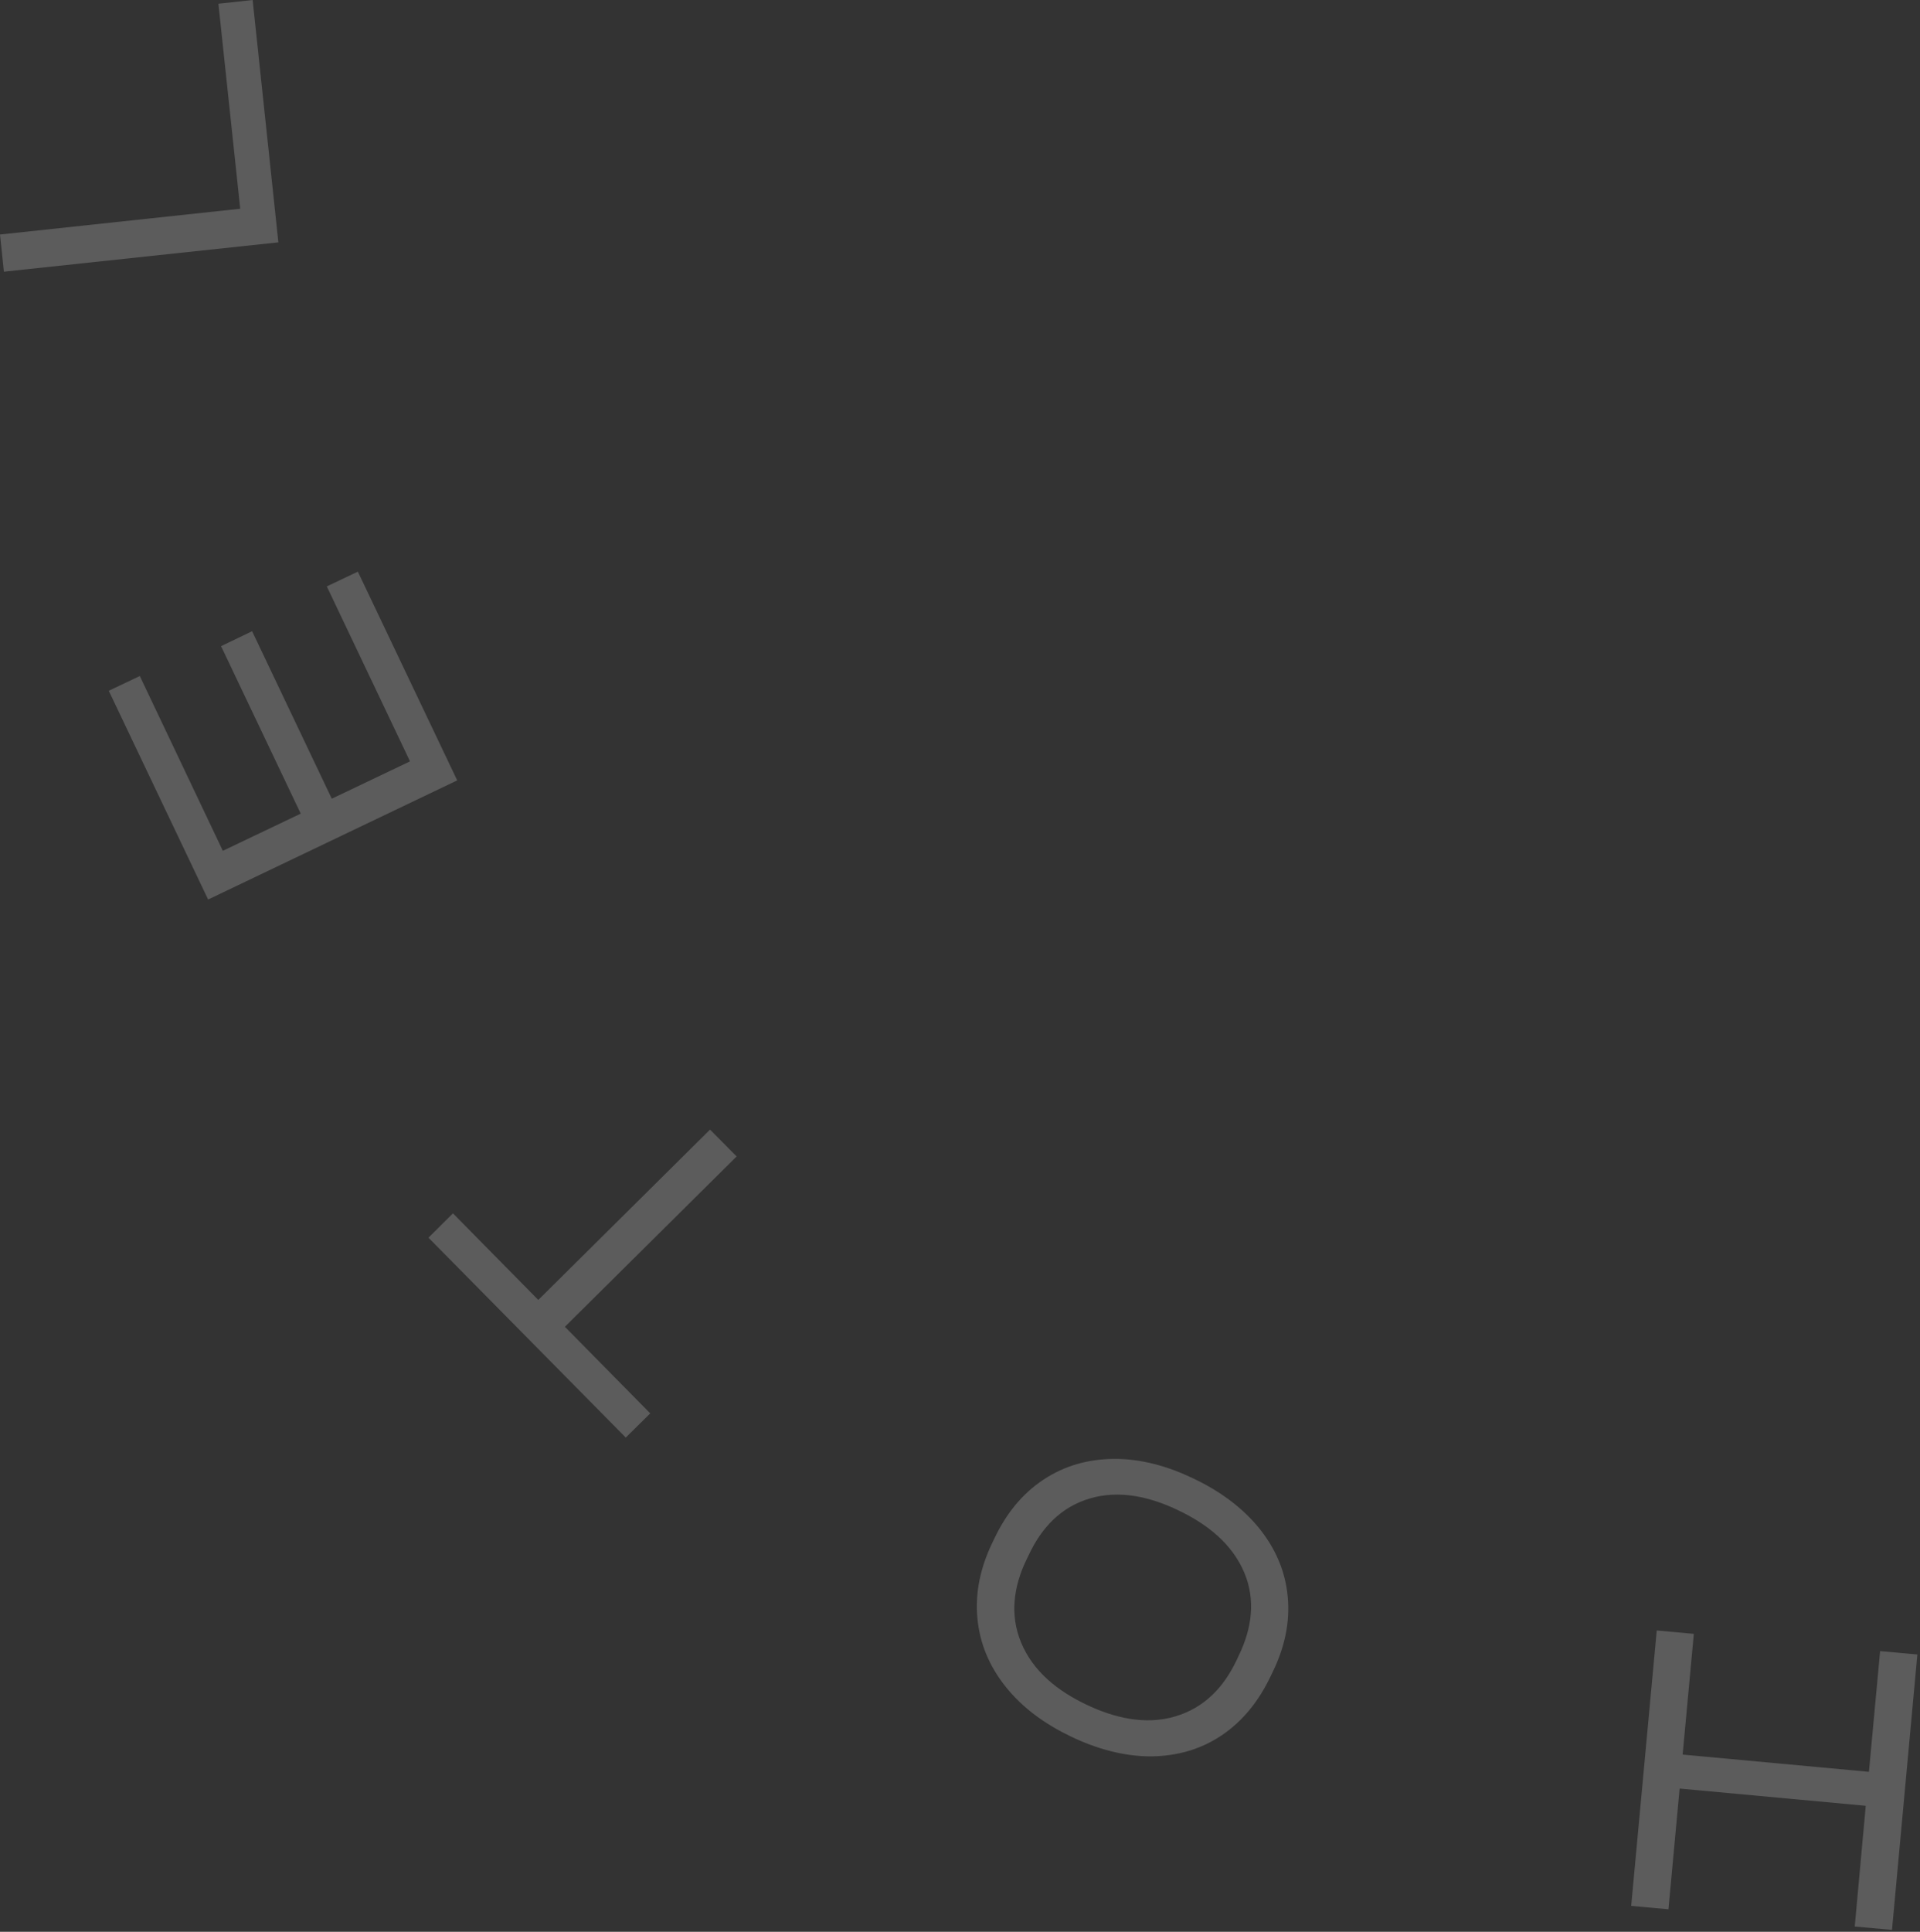 <svg width="170" height="171" viewBox="0 0 170 171" fill="none" xmlns="http://www.w3.org/2000/svg">
<rect x="0" y="0" width="170" height="171" fill="#333333" stroke="none"/>
<path opacity="0.2" d="M165.196 159.848L148.717 158.322L147.727 169.009L144.428 168.71L146.691 144.329L149.974 144.629L148.984 155.315L165.478 156.842L166.468 146.155L169.767 146.454L167.521 170.834L164.222 170.535L165.196 159.848ZM105.69 130.888C107.936 131.958 109.994 133.406 111.565 135.374C112.948 137.121 113.812 139.104 114.016 141.339C114.236 143.653 113.717 145.872 112.712 147.95L112.476 148.437C111.471 150.531 110.073 152.341 108.141 153.631C106.271 154.875 104.198 155.441 101.967 155.473C99.469 155.489 97.034 154.78 94.804 153.71C92.573 152.64 90.515 151.192 88.976 149.224C87.593 147.462 86.745 145.478 86.541 143.243C86.321 140.93 86.839 138.711 87.829 136.633L88.064 136.145C89.054 134.067 90.452 132.257 92.385 130.982C94.254 129.739 96.328 129.173 98.558 129.141C101.056 129.11 103.475 129.818 105.69 130.888ZM47.661 115.07L62.867 99.992L65.224 102.368L50.017 117.447L57.574 125.112L55.406 127.252L37.937 109.561L40.105 107.405L47.661 115.07ZM19.73 75.313L26.627 72.023L19.573 57.197L22.322 55.875L29.376 70.701L36.303 67.396L28.936 51.908L31.685 50.602L40.482 69.08L18.427 79.625L9.63 61.147L12.379 59.841L19.73 75.313ZM21.27 18.478L19.338 0.331L22.37 0L24.647 21.453L0.346 24.05L0 20.76L21.27 18.478ZM104.355 133.705C101.904 132.525 99.155 131.848 96.469 132.651C93.94 133.406 92.243 135.216 91.128 137.562L90.861 138.112C89.745 140.458 89.4 142.944 90.405 145.384C91.474 147.981 93.688 149.697 96.155 150.877C98.621 152.057 101.386 152.734 104.072 151.932C106.617 151.176 108.329 149.382 109.46 147.021L109.727 146.454C110.843 144.109 111.188 141.622 110.167 139.198C109.067 136.601 106.821 134.886 104.355 133.705Z" fill="white"/>
</svg>
